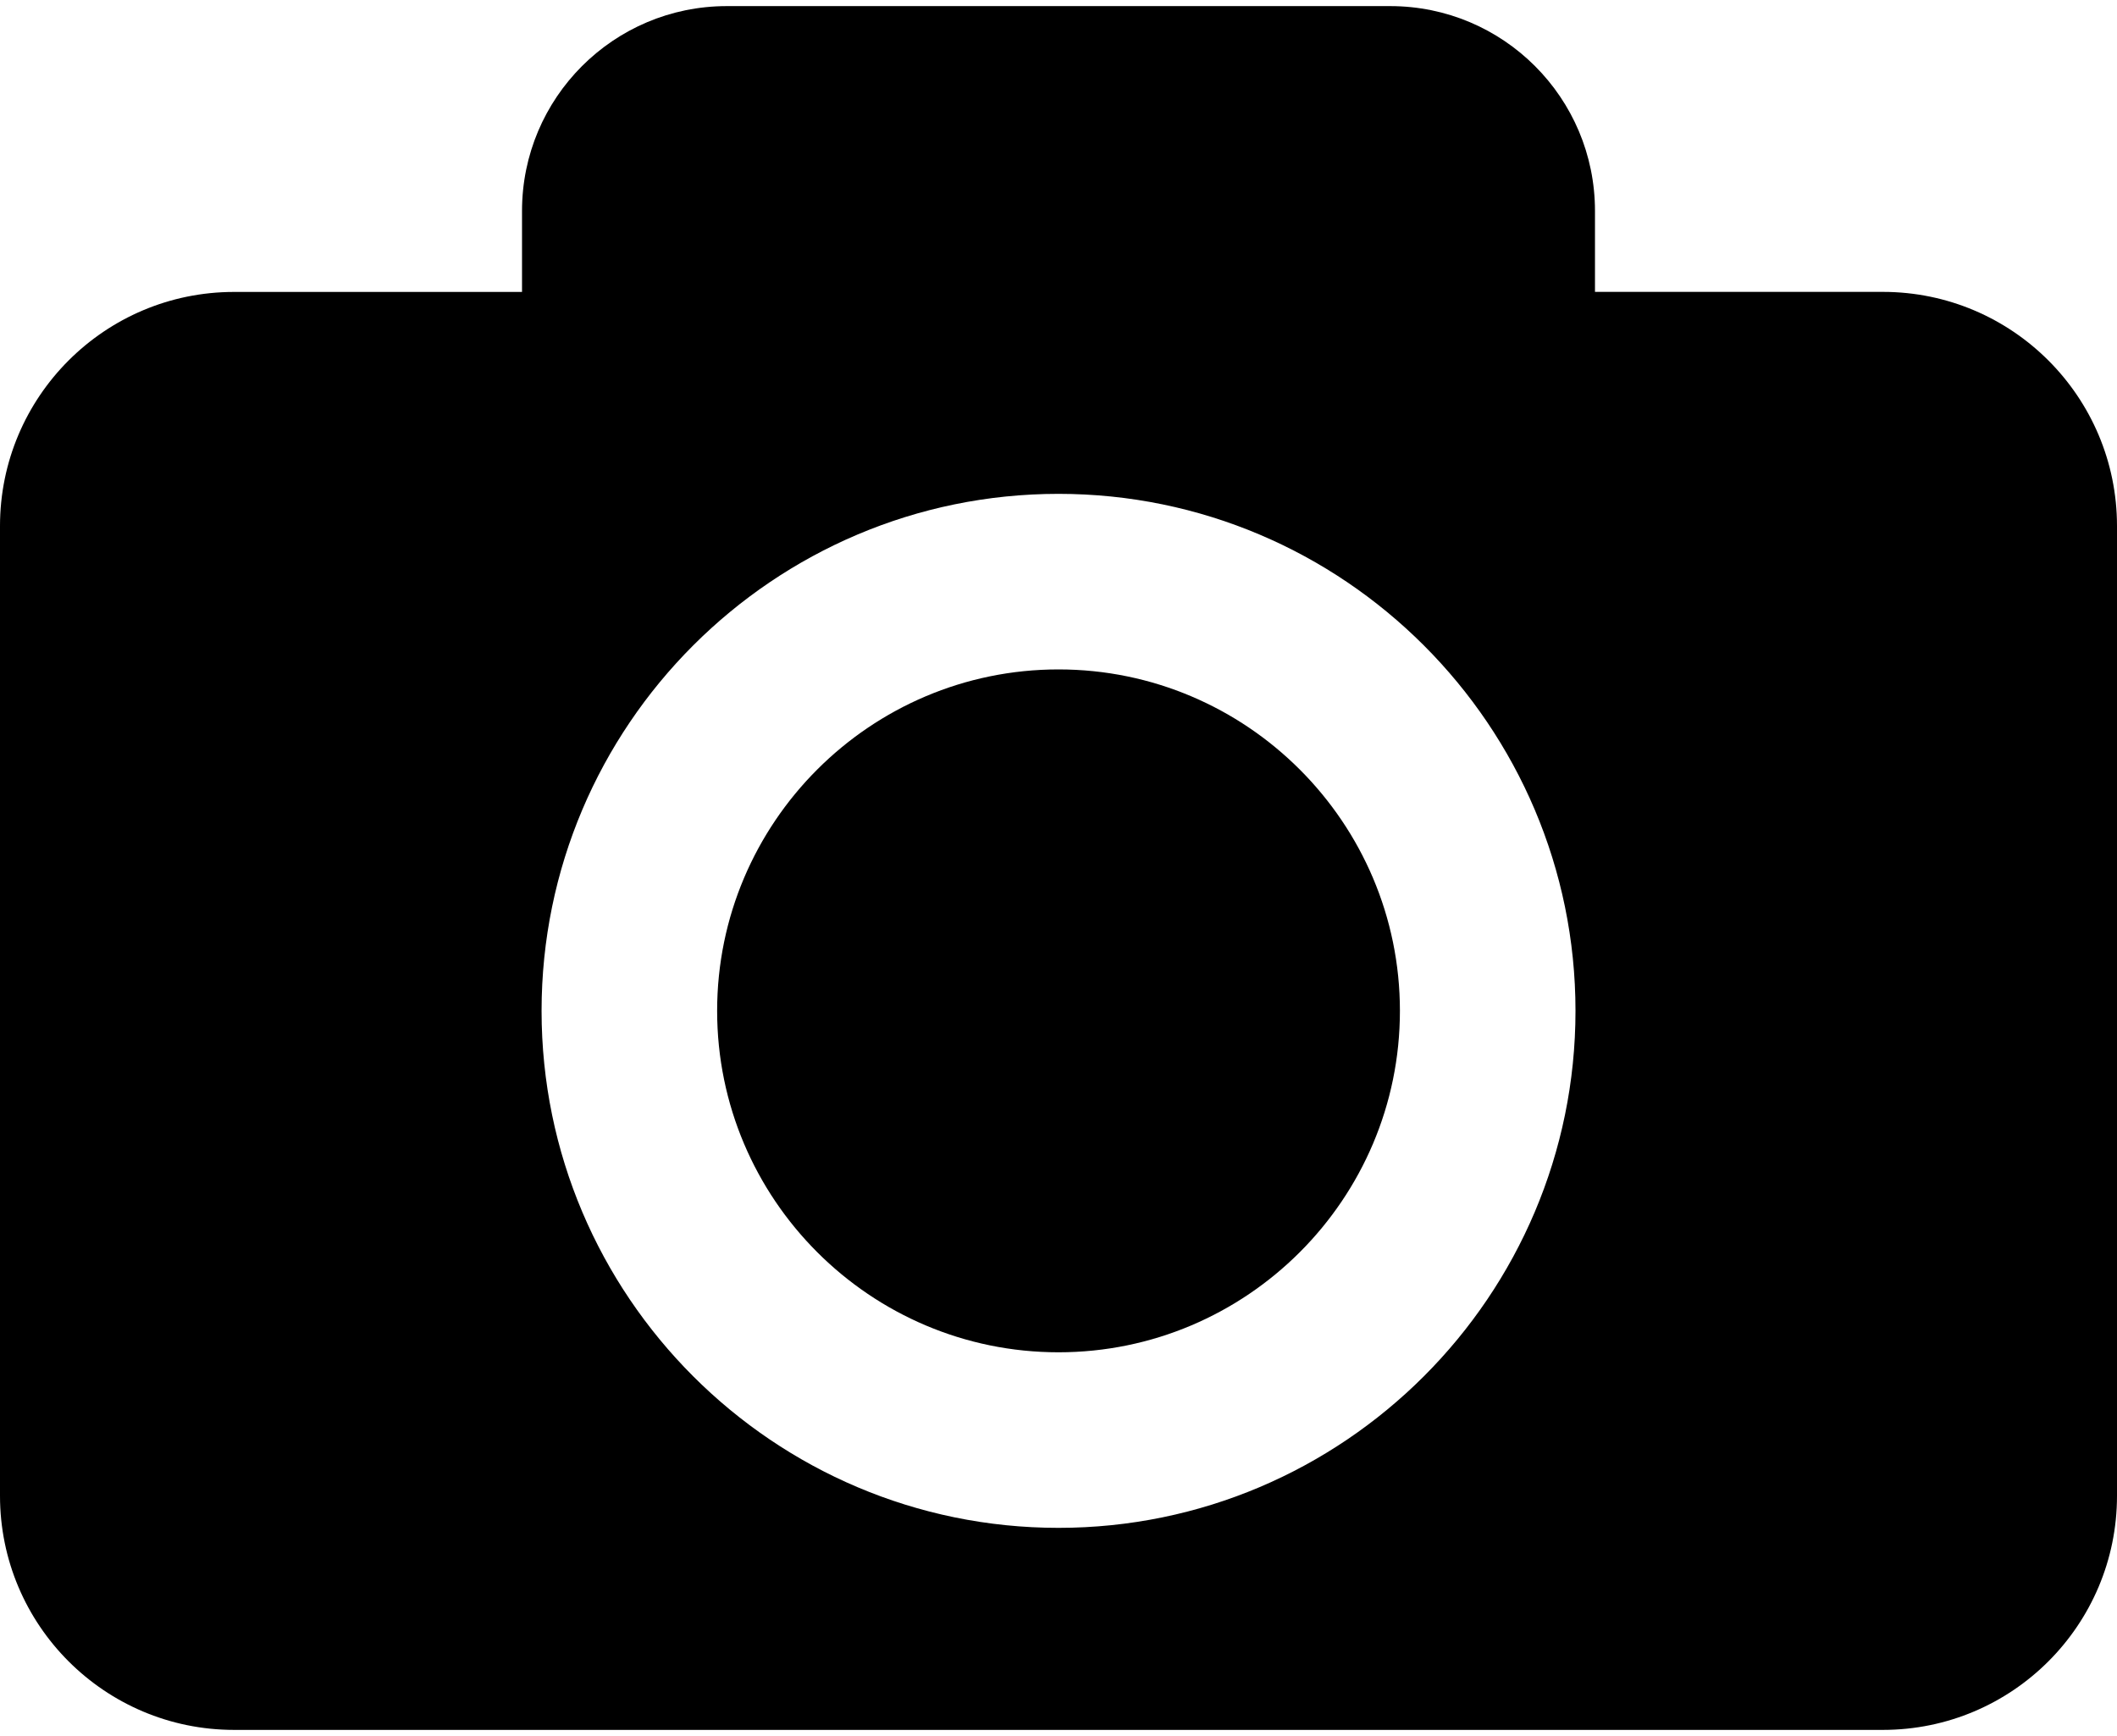 <svg fill="none" height="164" viewBox="0 0 200 164" width="200" xmlns="http://www.w3.org/2000/svg">
    <path
        d="M132.255 95.496C132.255 113.282 117.786 127.751 100 127.751C82.214 127.751 67.75 113.282 67.75 95.496C67.75 77.709 82.214 63.24 100 63.24C117.786 63.24 132.255 77.715 132.255 95.496ZM200 49.695V141.308C200 153.521 190.098 163.423 177.885 163.423H22.115C9.902 163.423 0 153.521 0 141.308V49.695C0 37.482 9.902 27.579 22.115 27.579H49.317V19.928C49.317 9.24 57.975 0.577 68.668 0.577H131.332C142.025 0.577 150.683 9.24 150.683 19.928V27.574H177.885C190.098 27.579 200 37.482 200 49.695ZM148.842 95.496C148.842 68.565 126.931 46.654 100 46.654C73.075 46.654 51.164 68.565 51.164 95.496C51.164 122.427 73.075 144.337 100 144.337C126.931 144.337 148.842 122.427 148.842 95.496Z"
        fill="black" />
</svg>
